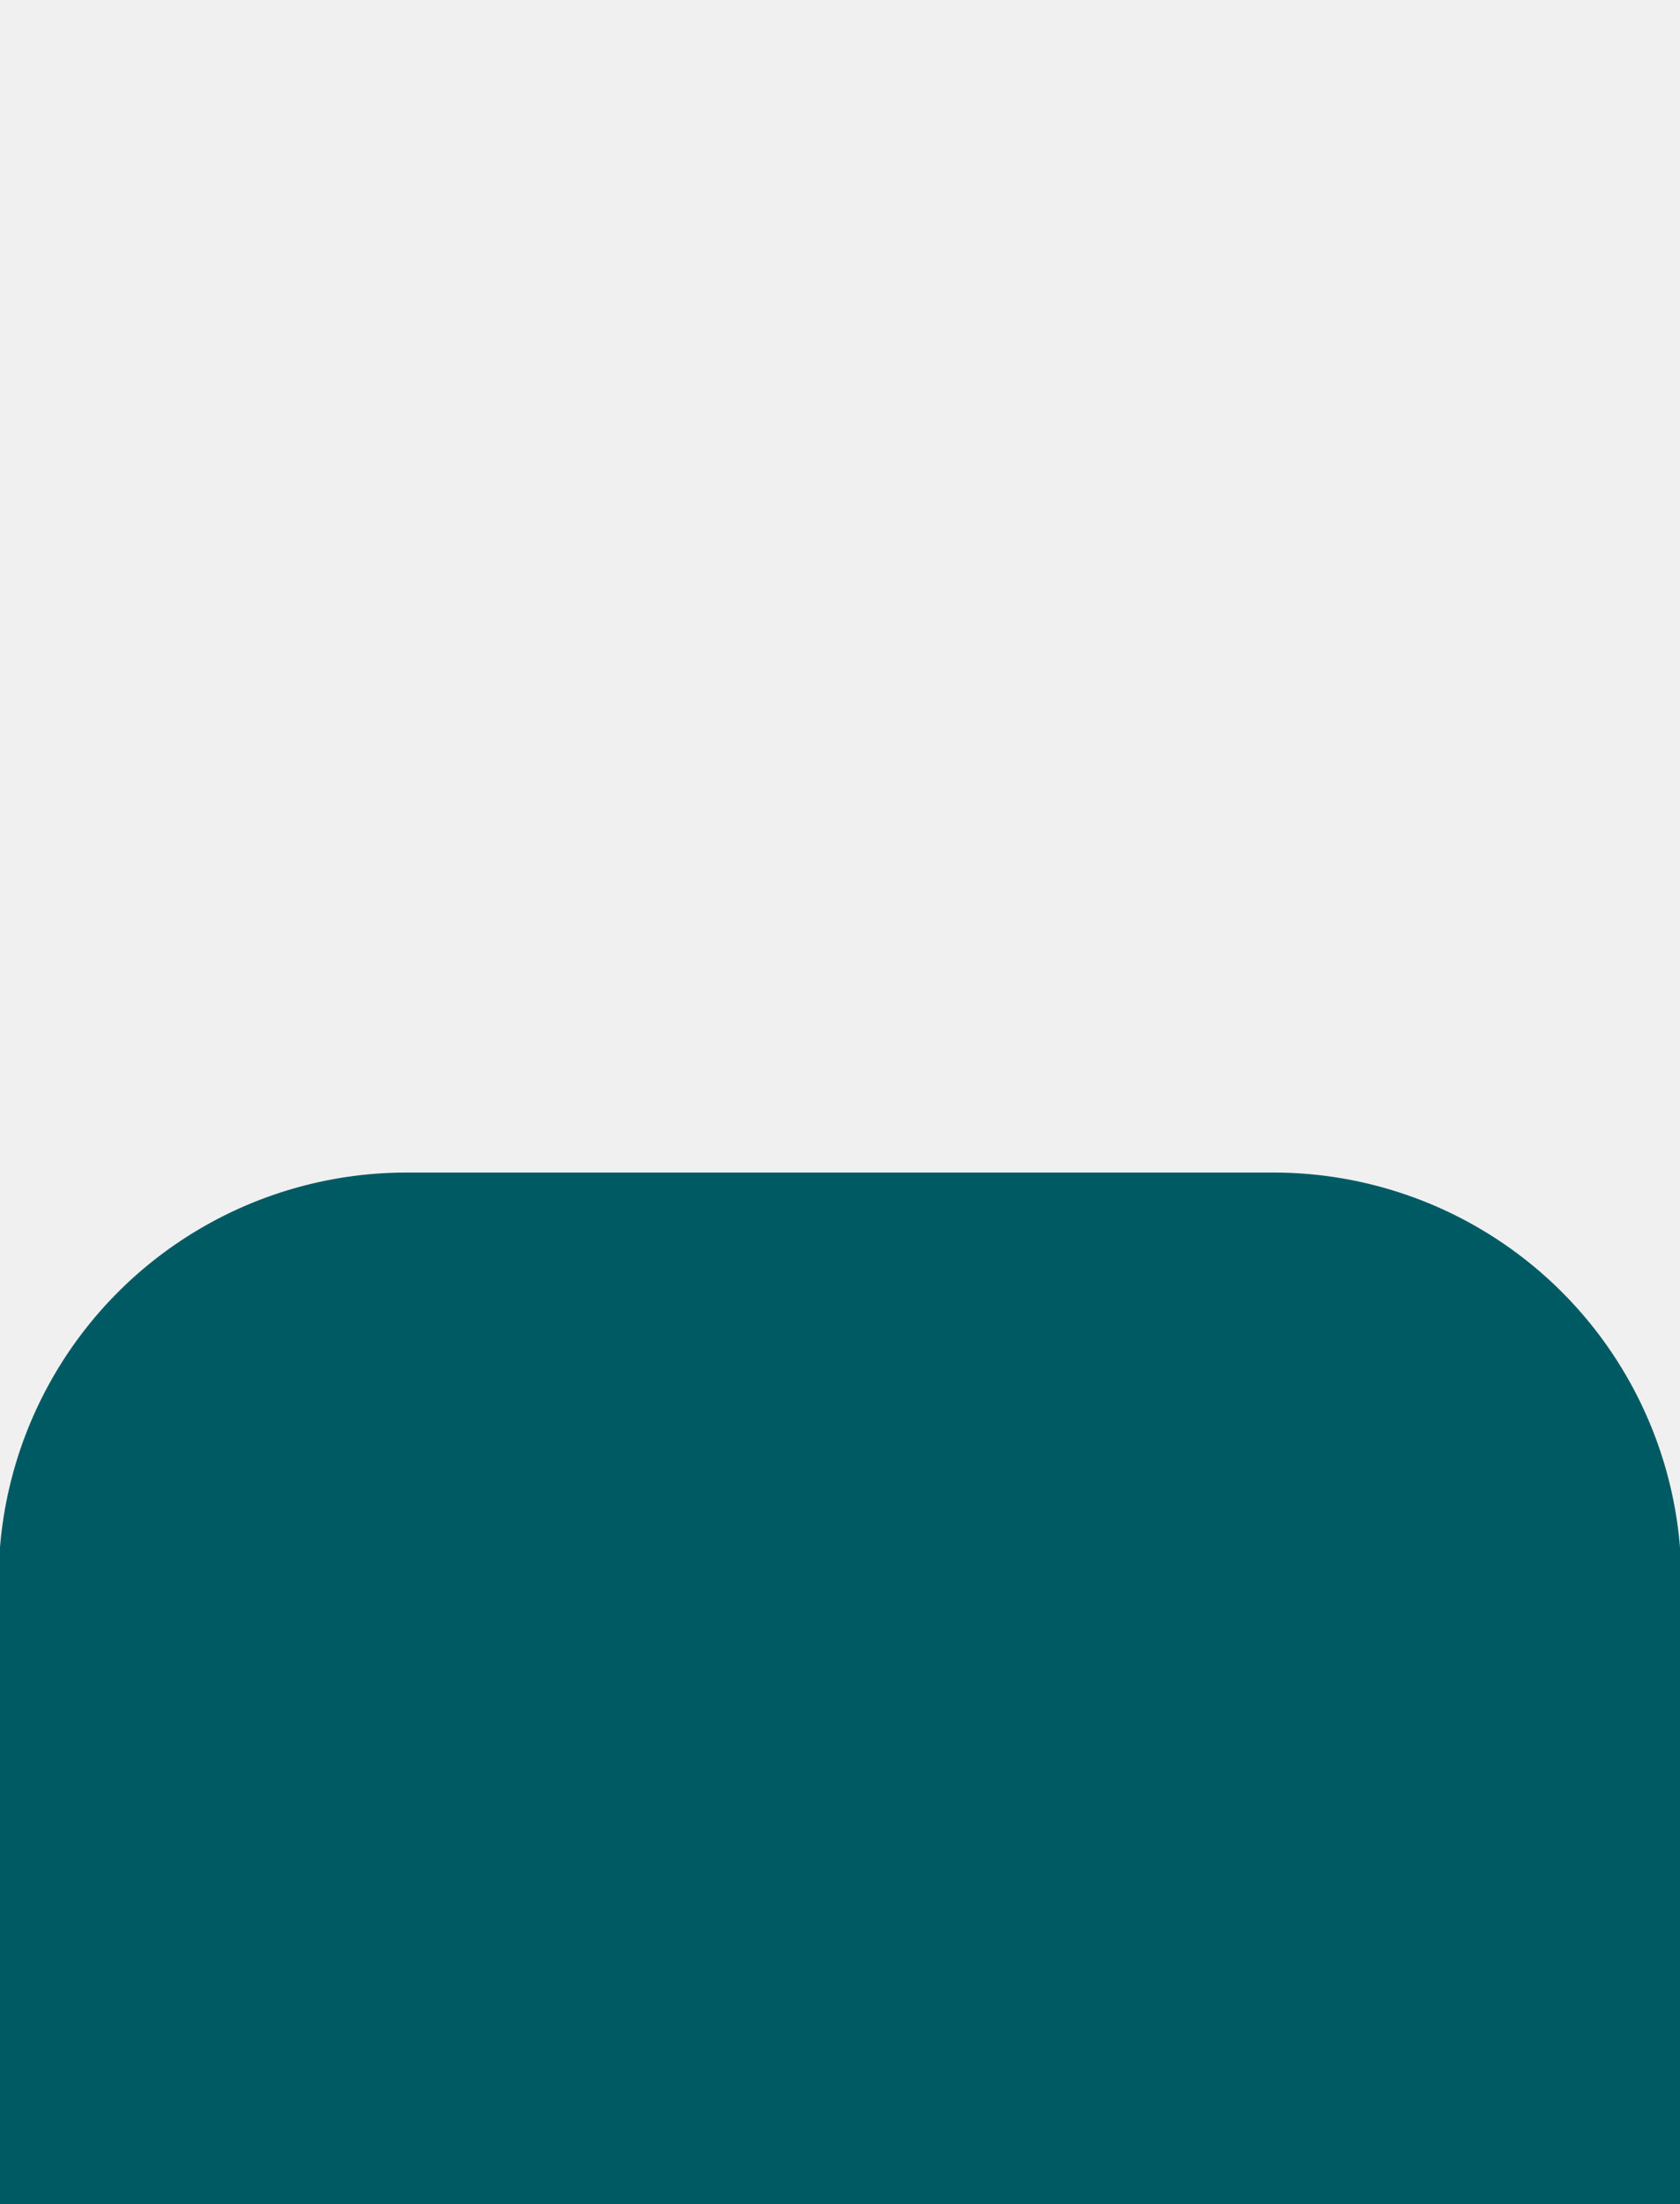 <?xml version="1.0" encoding="utf-8"?>
<svg viewBox="0 0 620 813" xmlns="http://www.w3.org/2000/svg" xmlns:bx="https://boxy-svg.com">
  <rect x="0" y="0" width="620" height="813" fill="#808080" stroke="none"/>
  <rect width="620" height="813" style="fill: rgb(240, 240, 240); stroke: rgb(240, 240, 240);"/>
  <path style="fill: rgb(0, 90, 100); stroke: rgb(0, 90, 100);" d="M 150 433 H 470 A 150 150 0 0 1 620 583 V 813 H 0 V 583 A 150 150 0 0 1 150 433 Z" bx:shape="rect 0 433 620 380 150 150 0 0 1@2860a5da"/>
</svg>